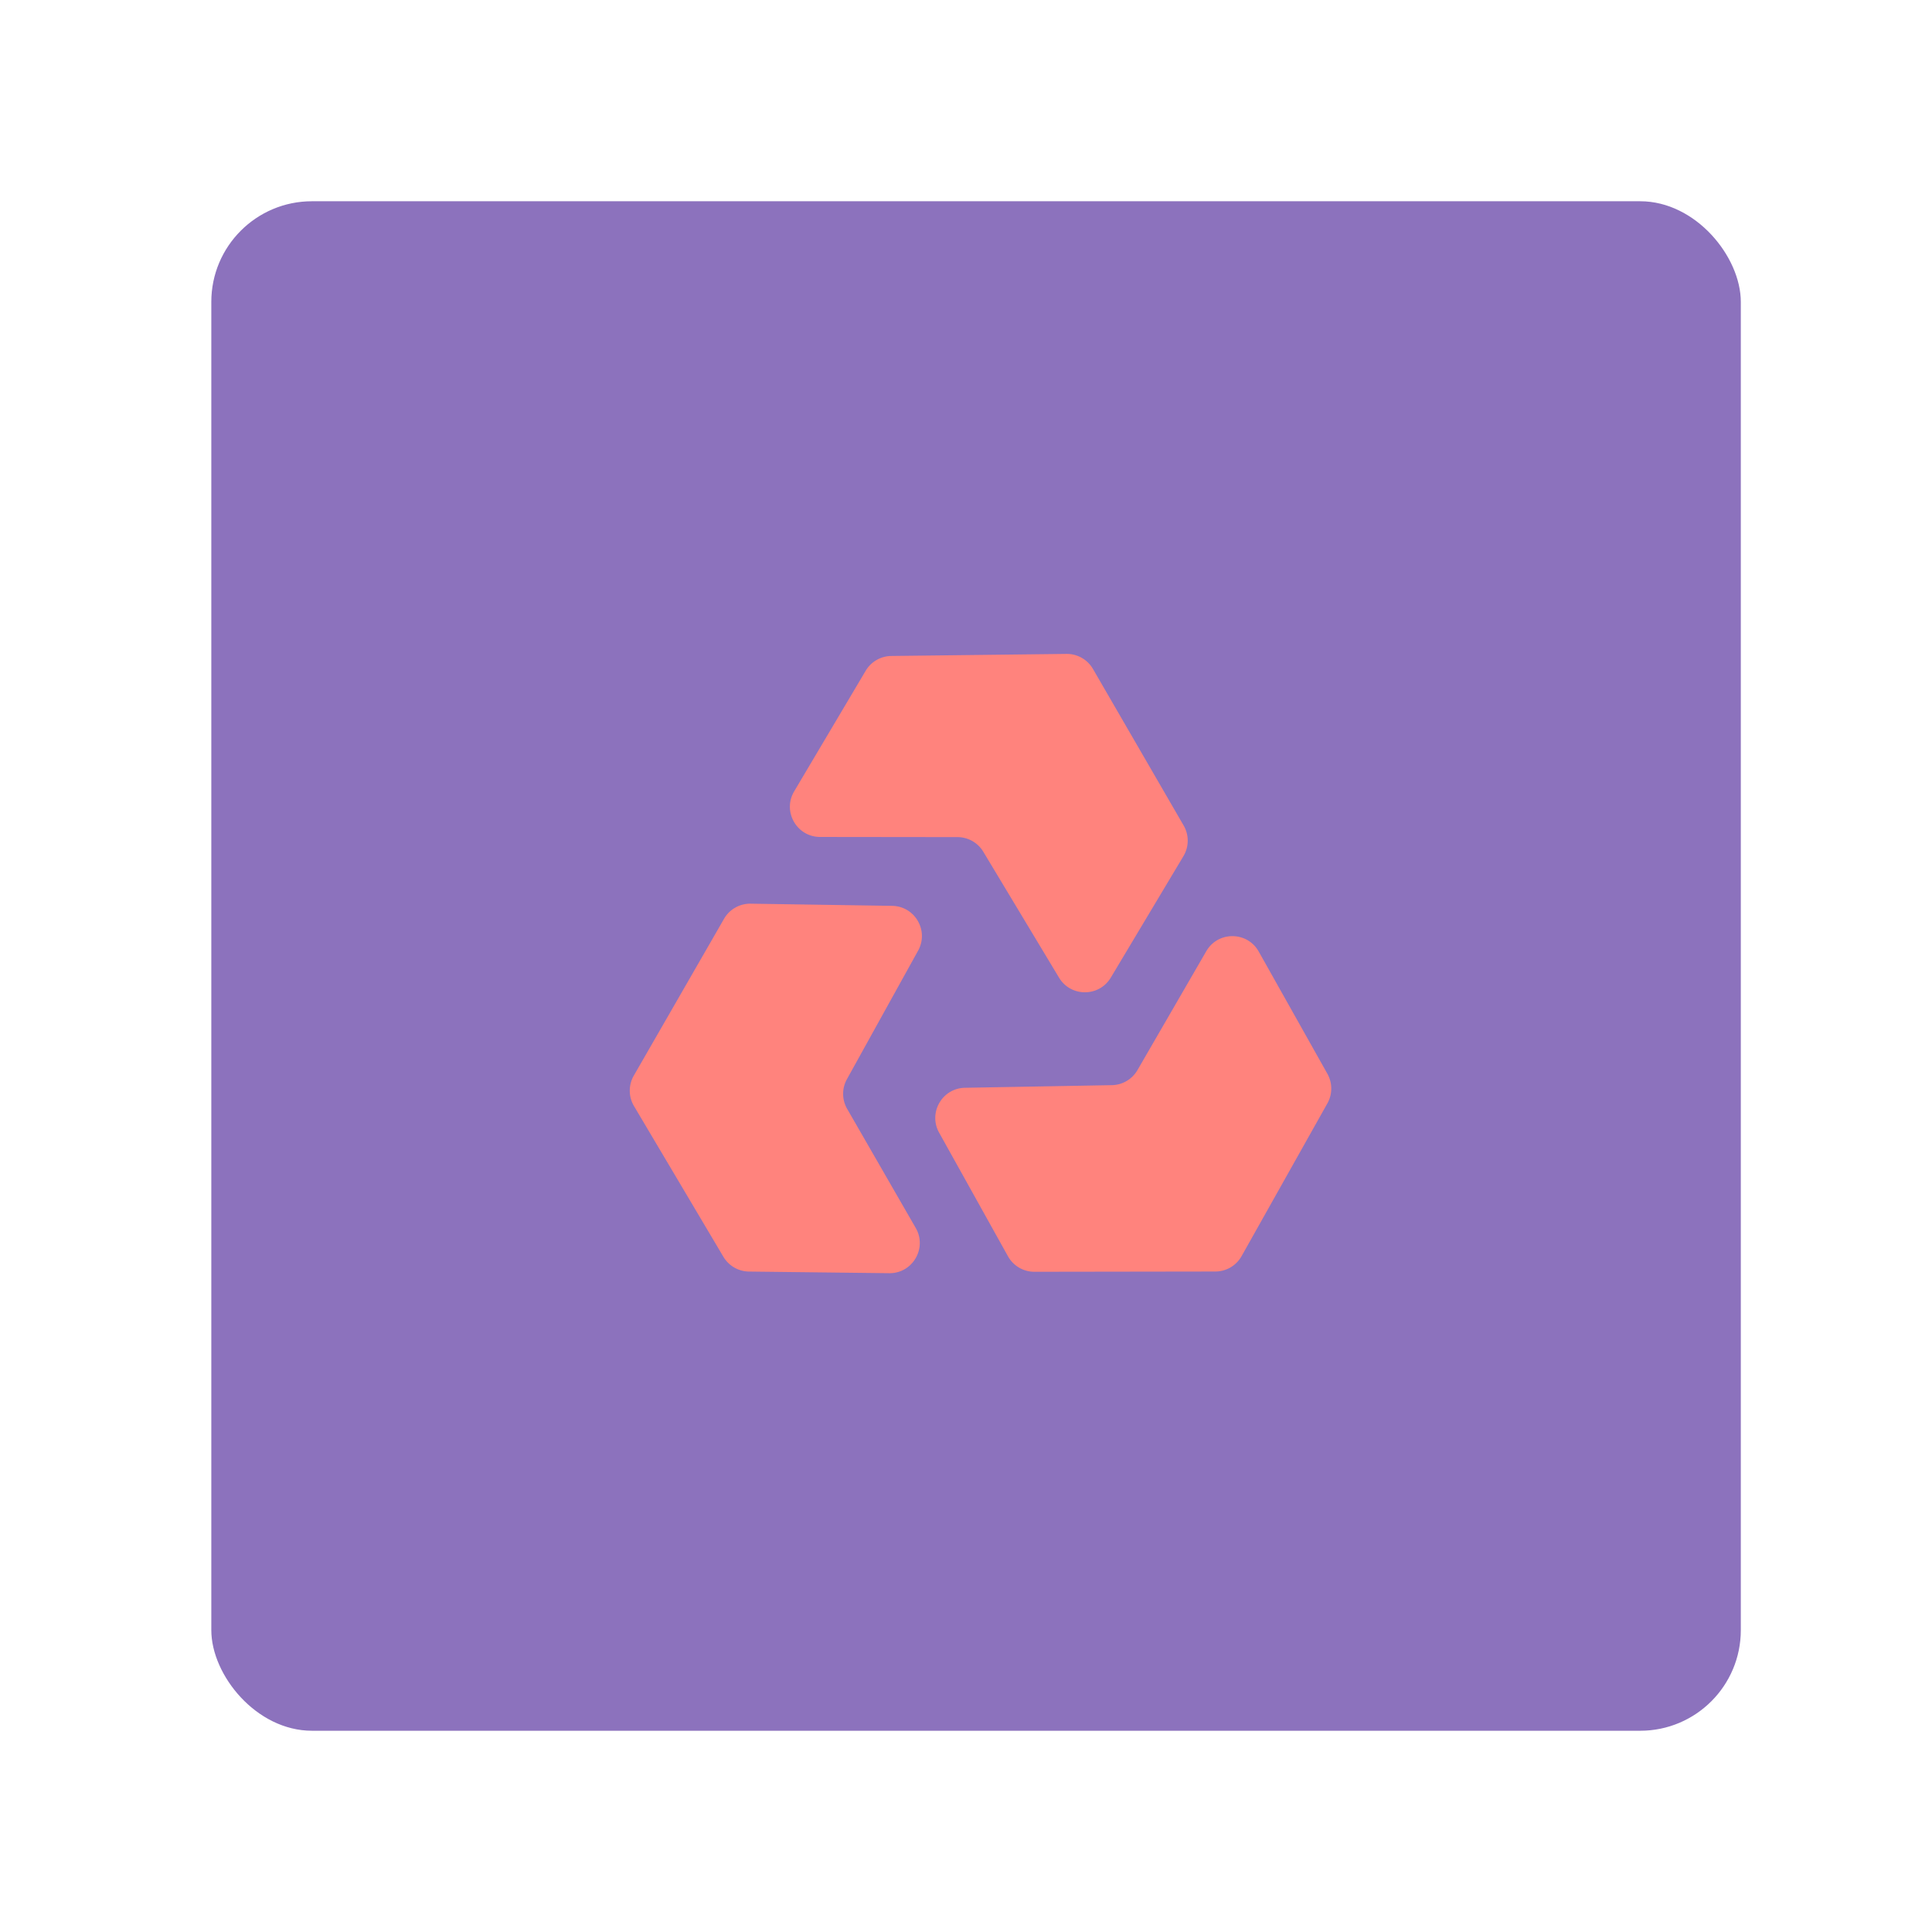 <svg xmlns="http://www.w3.org/2000/svg" width="192" height="192" fill="none"><rect width="152" height="152" x="21" y="20" fill="#8C72BD" rx="10"/><path fill="#FF837D" fill-rule="evenodd" d="M81.5 83.175c-2.324-.002-3.762-2.531-2.577-4.53l7.107-11.984a3 3 0 0 1 2.545-1.47l17.411-.206a3.001 3.001 0 0 1 2.632 1.496l9.012 15.558a3.002 3.002 0 0 1-.021 3.044l-7.218 12.069c-1.163 1.944-3.978 1.948-5.146.006l-7.526-12.513a3 3 0 0 0-2.567-1.454L81.5 83.175Zm38.378 11.356c1.164-2.011 4.074-1.993 5.212.033l6.825 12.147c.513.912.513 2.026.001 2.939l-8.528 15.182a2.997 2.997 0 0 1-2.611 1.53l-17.98.026a2.998 2.998 0 0 1-2.625-1.54l-6.843-12.285c-1.102-1.979.302-4.419 2.567-4.46l14.6-.261a3 3 0 0 0 2.543-1.496l6.839-11.815Zm-31.51 31.998c2.323.027 3.794-2.484 2.635-4.497l-6.813-11.831a3 3 0 0 1-.025-2.95l7.074-12.775c1.098-1.982-.313-4.418-2.578-4.453L74.6 89.807a3 3 0 0 0-2.646 1.503l-8.968 15.584a3 3 0 0 0 .02 3.027l8.884 14.976a3 3 0 0 0 2.545 1.469l13.933.163Z" clip-rule="evenodd"/></svg>